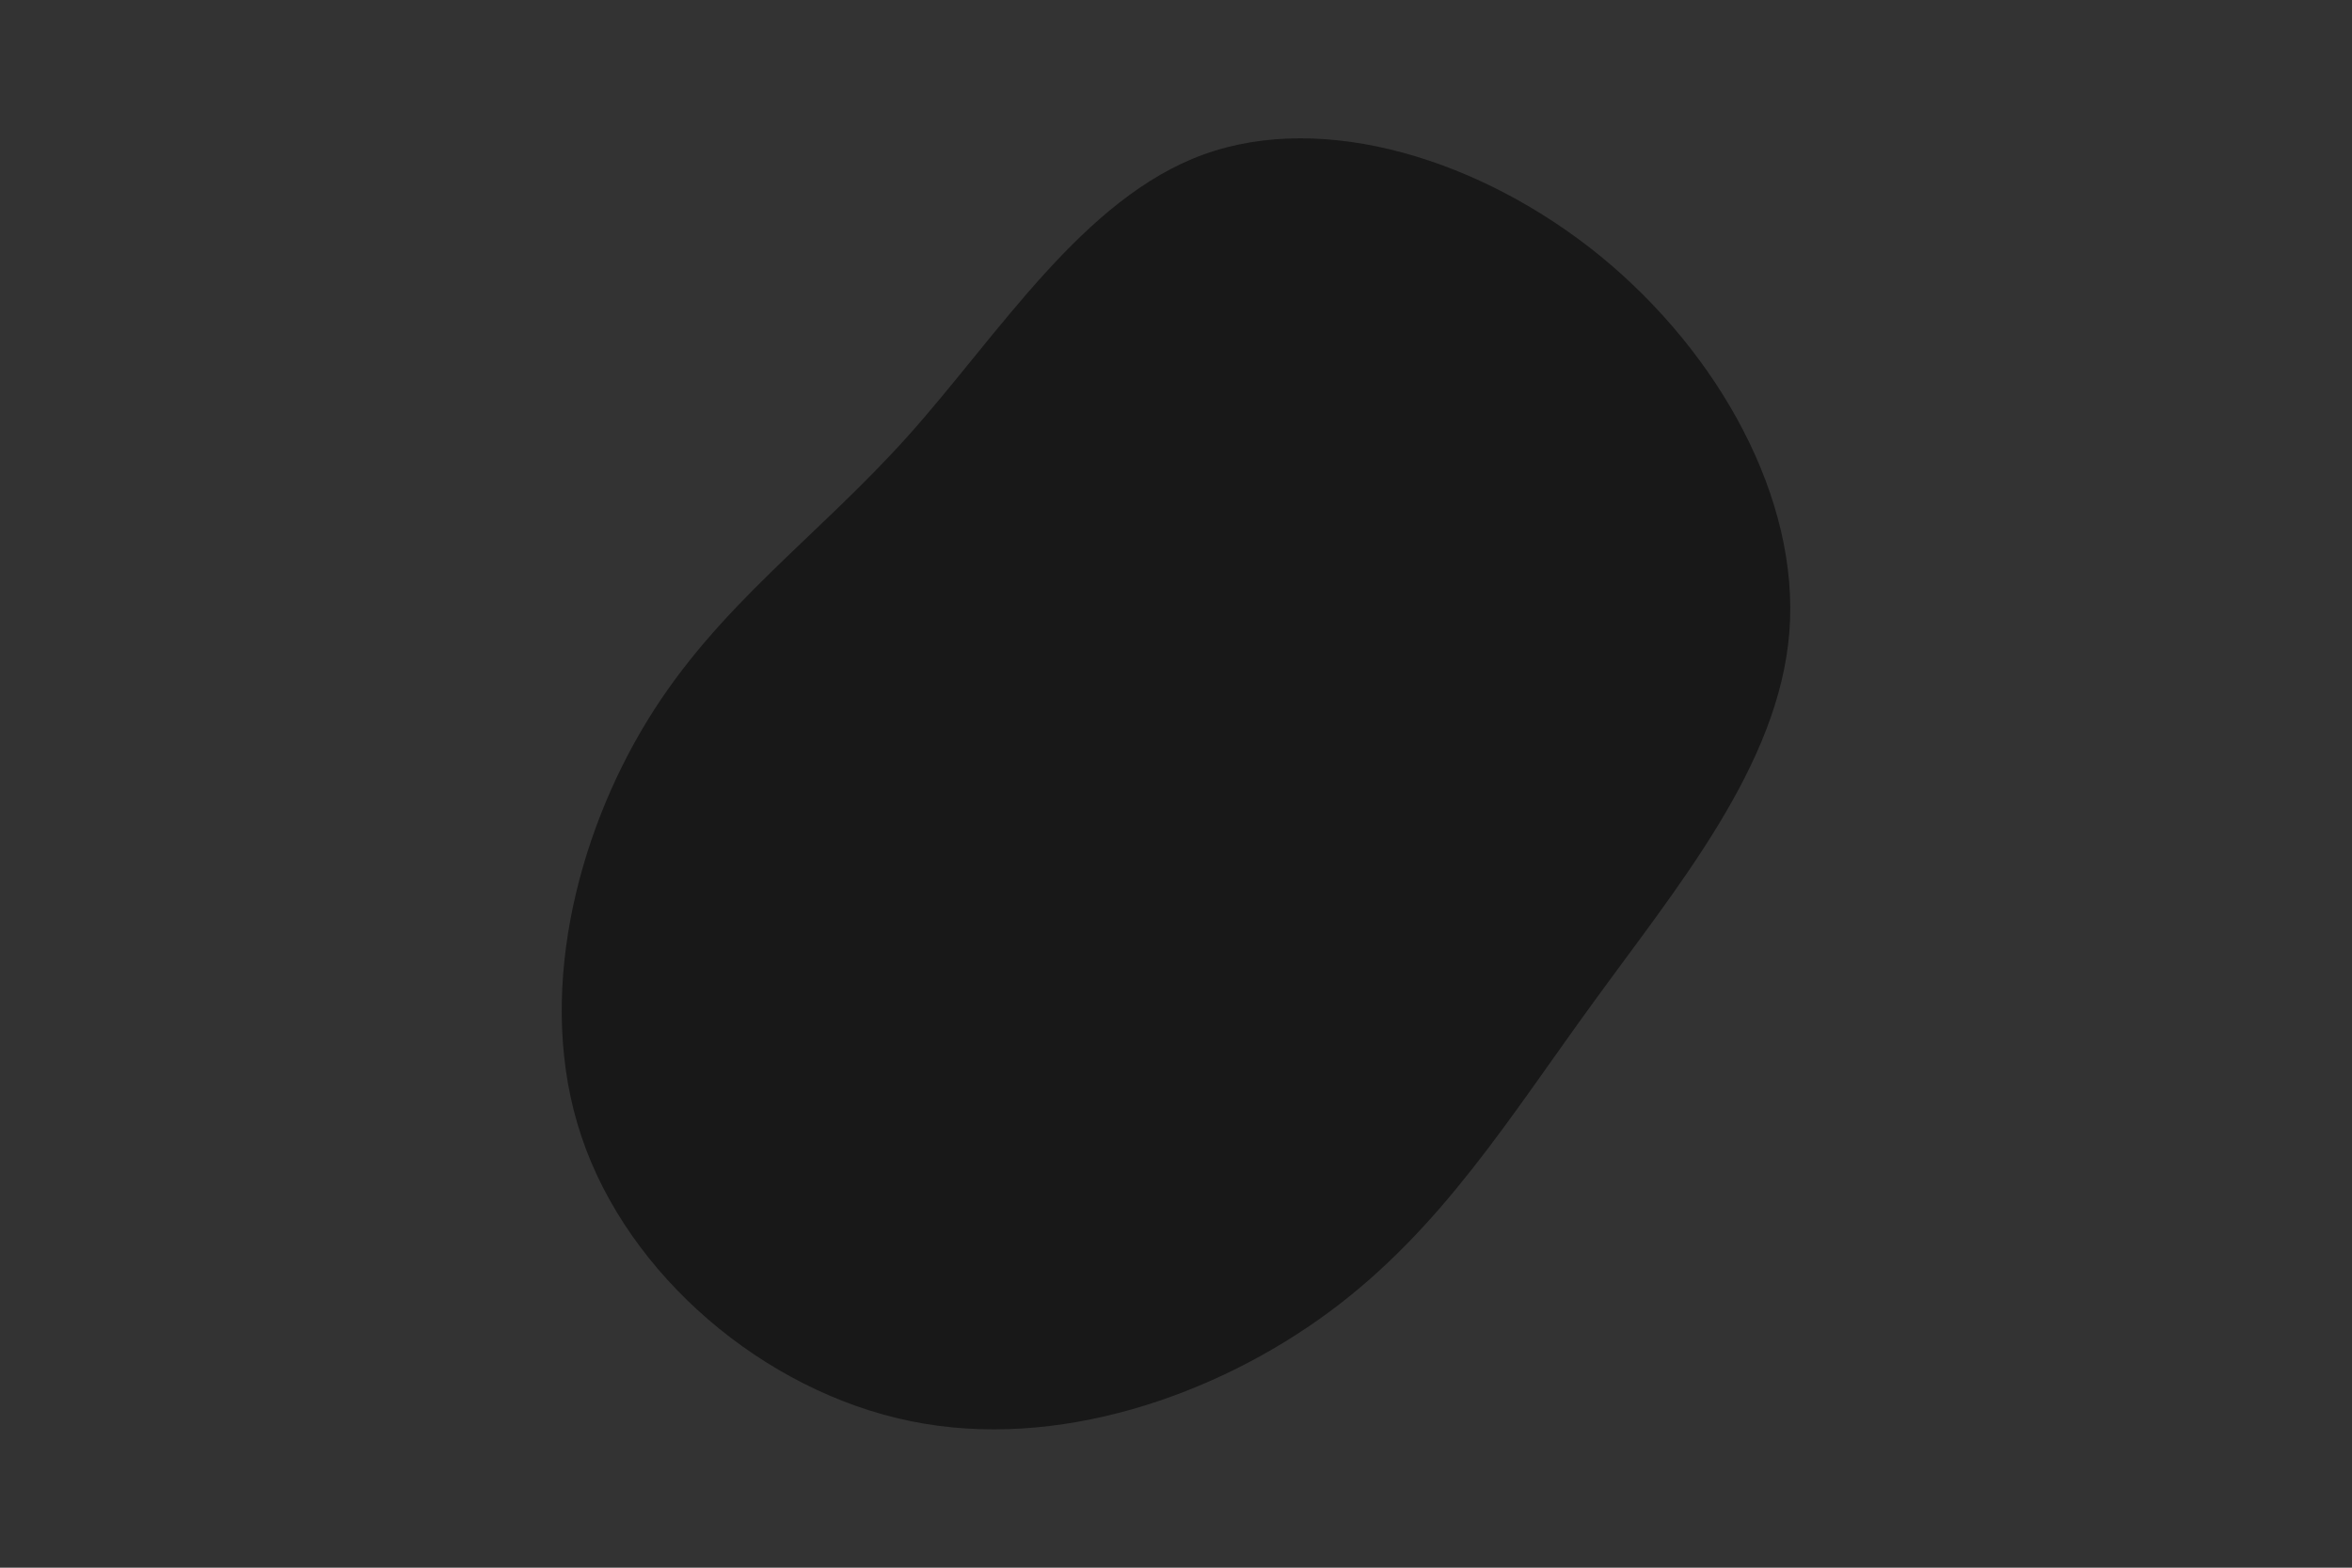 <svg id="visual" viewBox="0 0 900 600" width="900" height="600" xmlns="http://www.w3.org/2000/svg" xmlns:xlink="http://www.w3.org/1999/xlink" version="1.1"><rect x="0" y="0" width="900" height="600" fill="#333333"></rect><g transform="translate(446.605 294.807)"><path d="M165.9 -196.7C211.3 -159.5 242.1 -103.8 238.1 -52.9C234.1 -1.9 195.4 44.3 163.2 88.7C130.9 133 105.1 175.5 61.9 207.4C18.7 239.3 -42 260.6 -98.2 249.1C-154.4 237.6 -206.3 193.3 -224.1 140.2C-242 87 -225.9 25 -198.9 -19C-172 -63 -134.2 -88.9 -99.2 -127.9C-64.3 -166.9 -32.1 -219 14 -235.7C60.2 -252.4 120.4 -233.8 165.9 -196.7" fill="#181818"></path></g></svg>